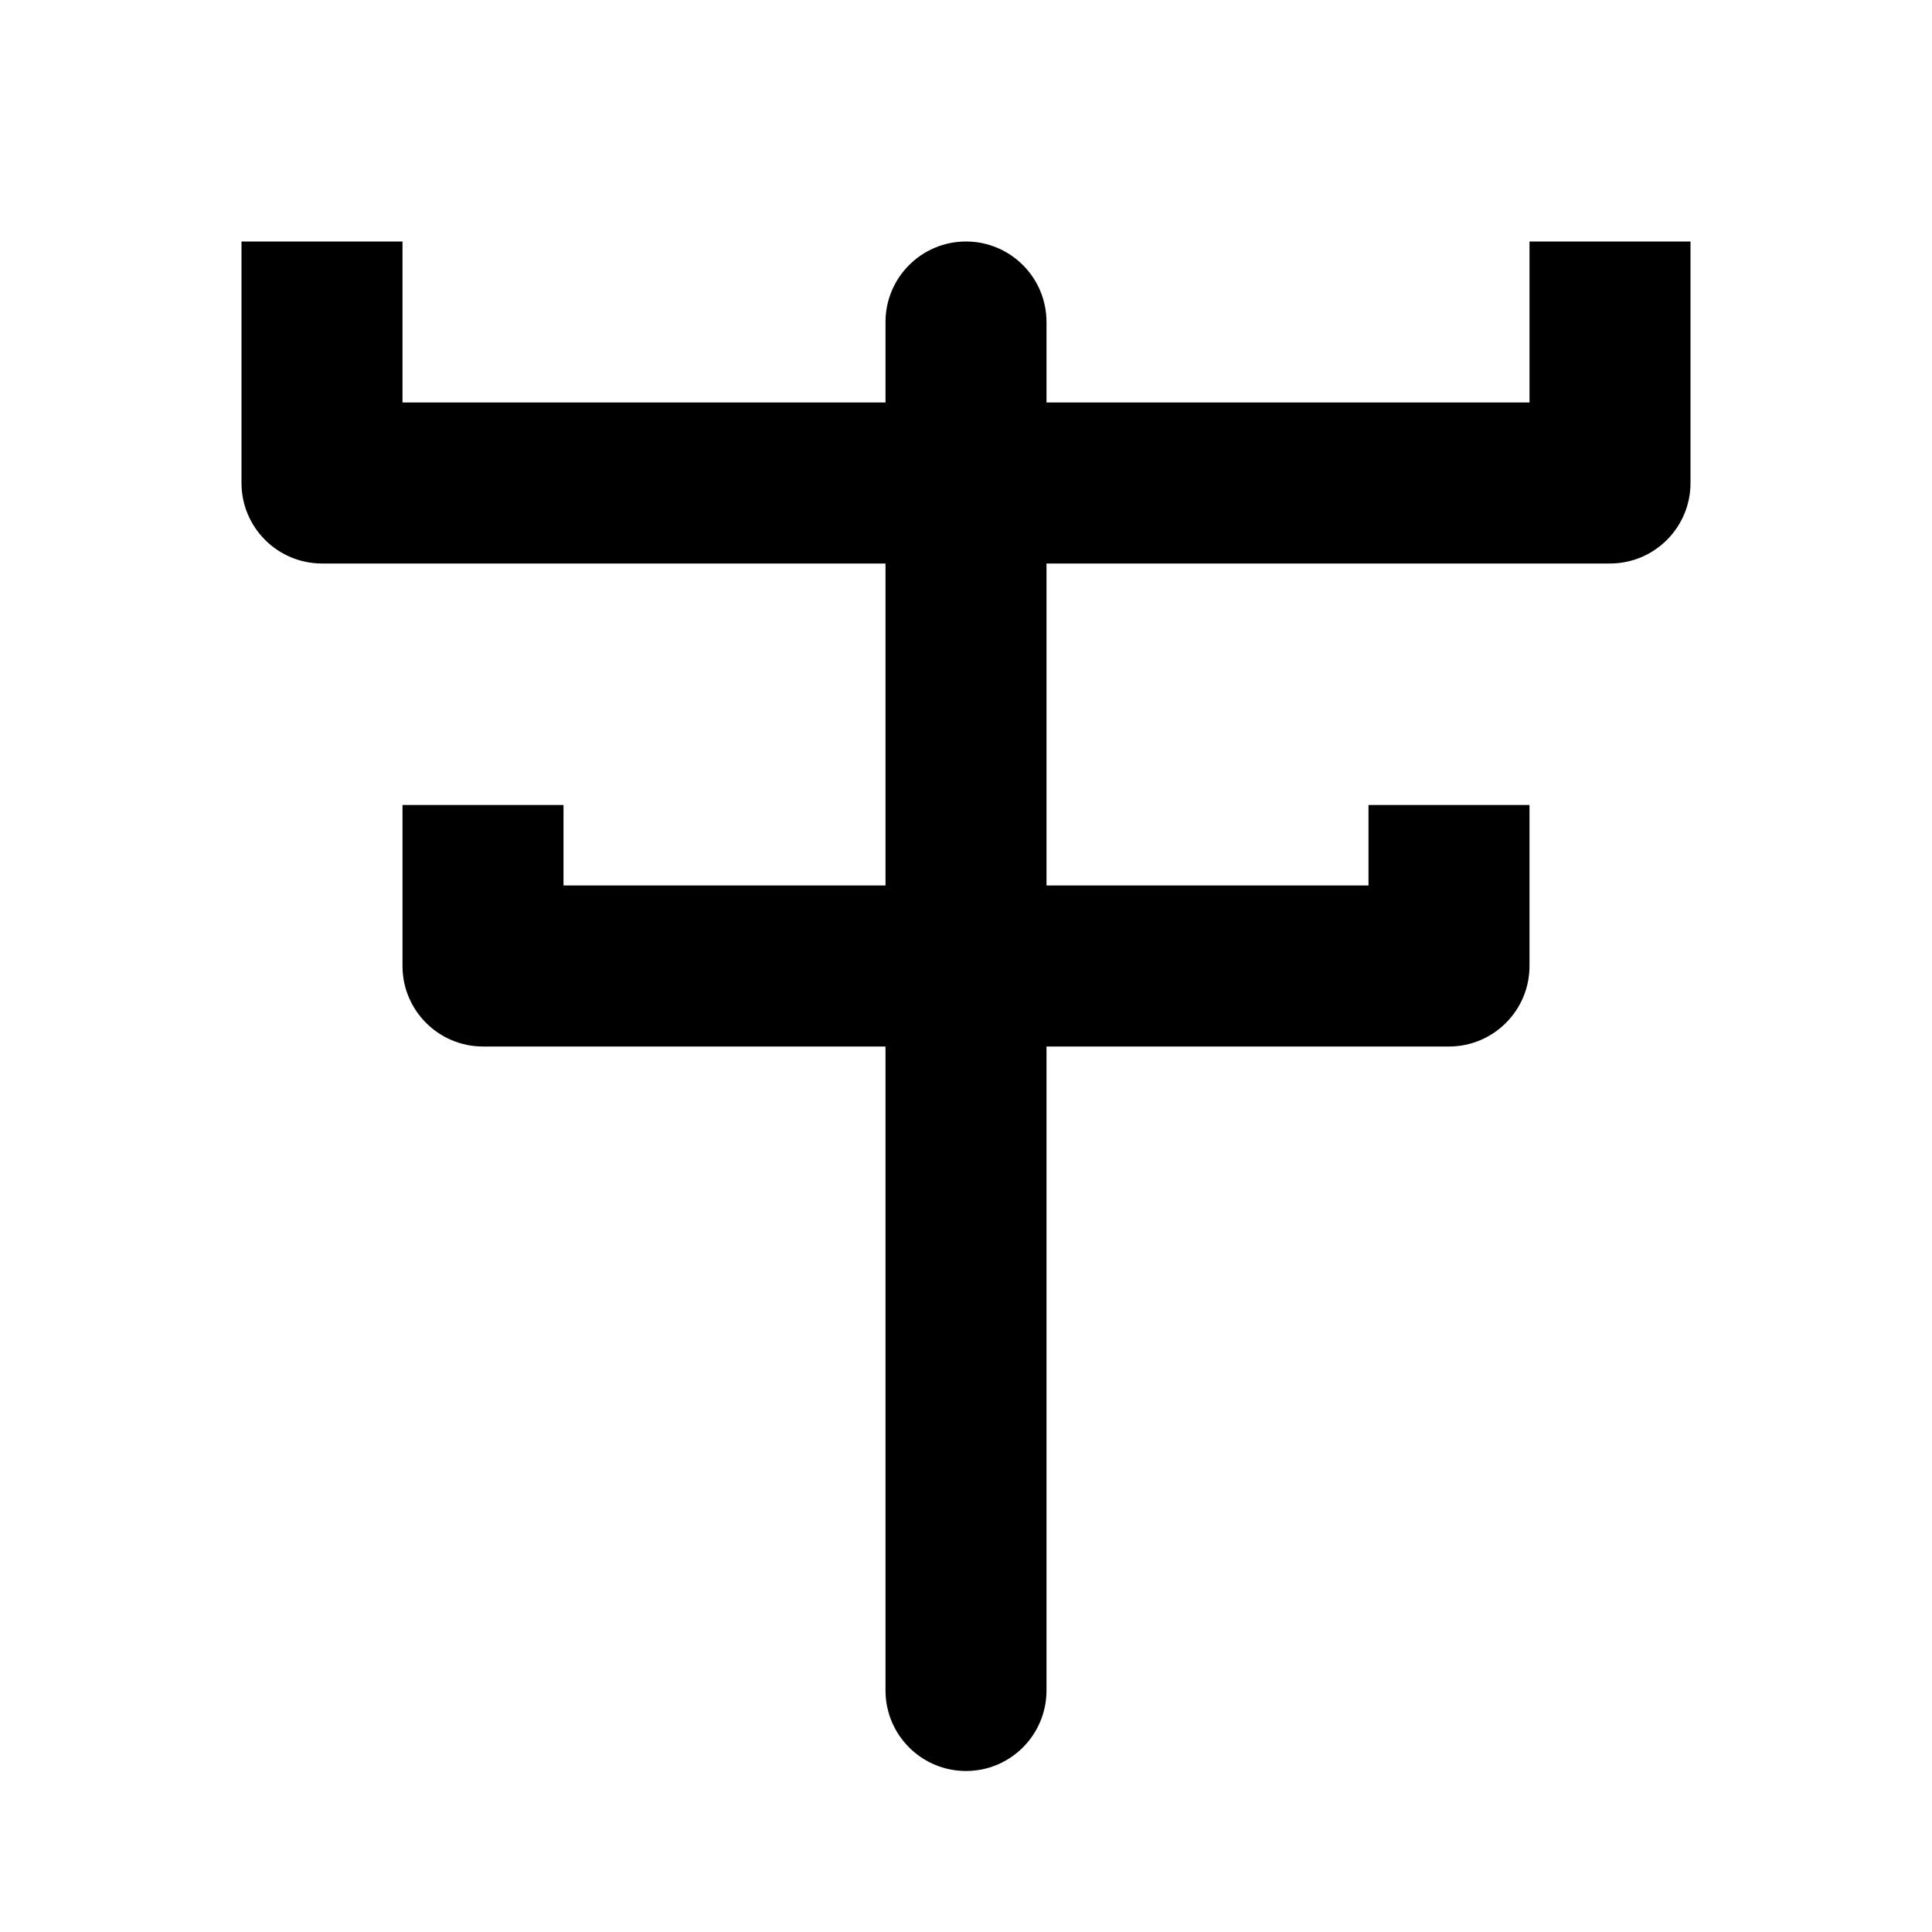 <svg width="24" height="24" viewBox="0 0 24 24" fill="currentColor" xmlns="http://www.w3.org/2000/svg">
<path fill-rule="evenodd" clip-rule="evenodd" d="M3 6V3H5V5H11V4C11 3.448 11.448 3 12 3C12.552 3 13 3.448 13 4V5H19V3H21V6C21 6.552 20.552 7 20 7H13V11H17V10H19V12C19 12.552 18.552 13 18 13H13V21C13 21.552 12.552 22 12 22C11.448 22 11 21.552 11 21V13H6C5.448 13 5 12.552 5 12V10H7V11H11V7H4C3.448 7 3 6.552 3 6Z" />
</svg>
